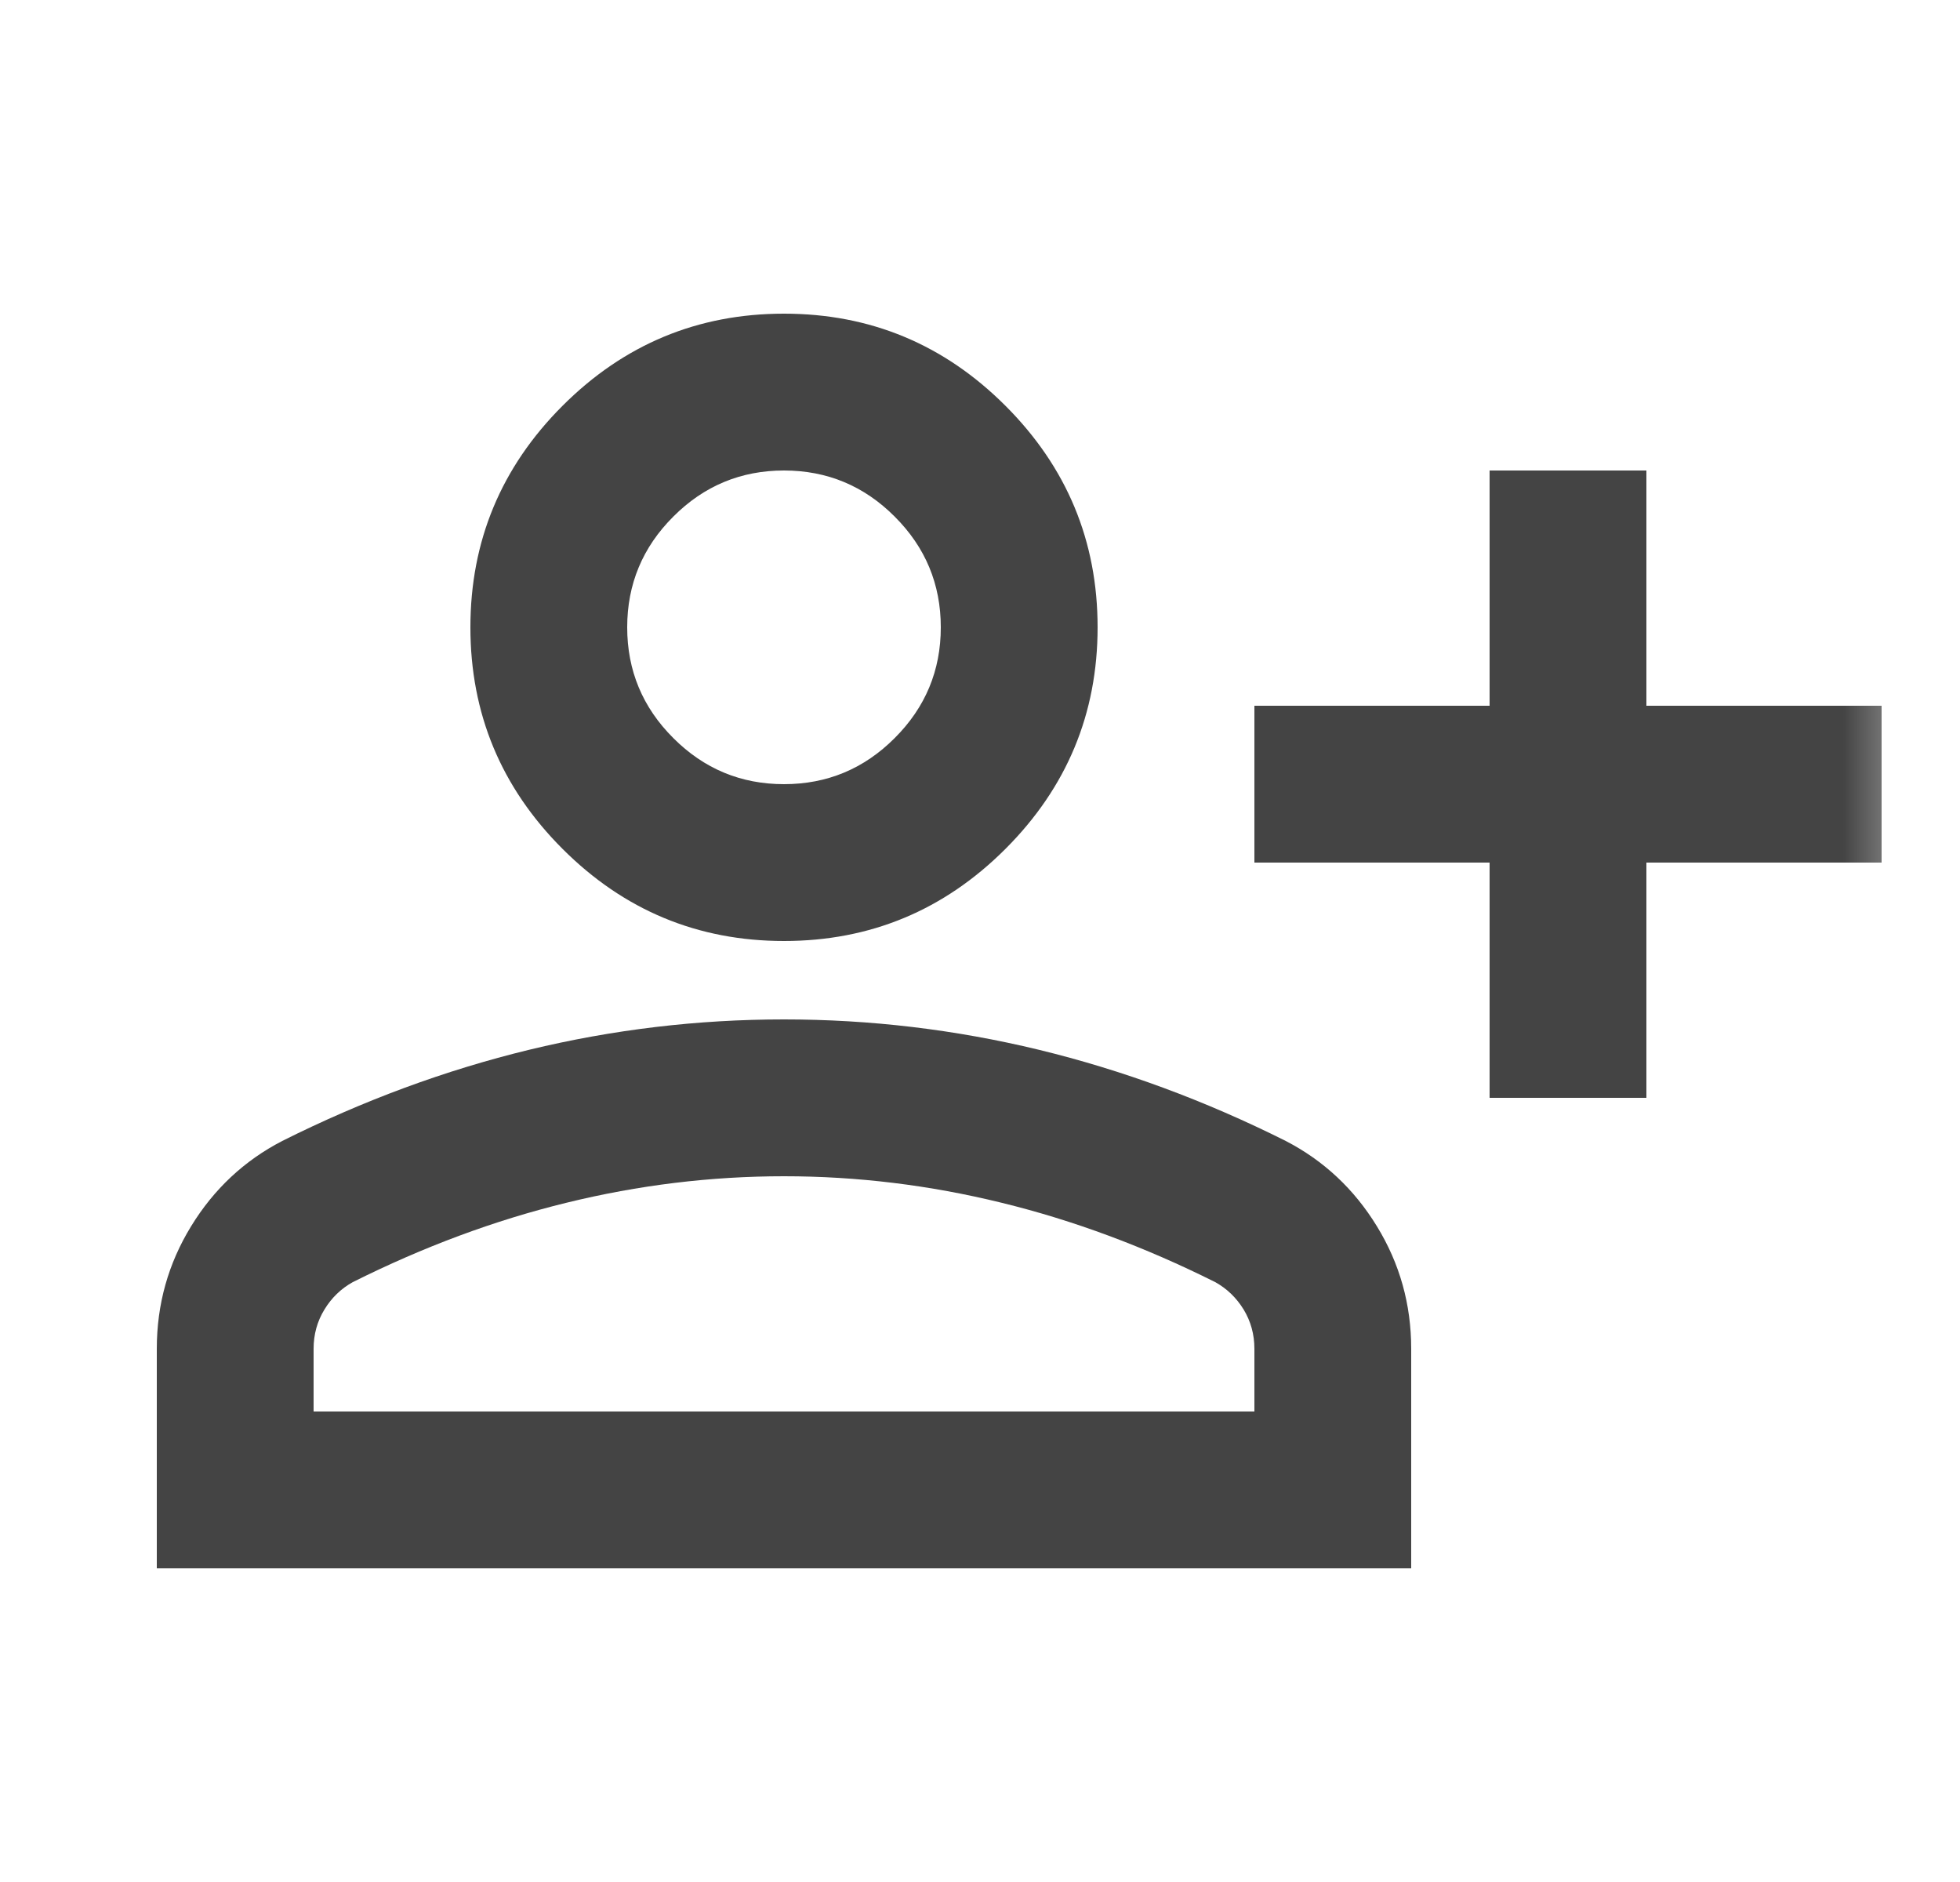 <svg width="25" height="24" viewBox="0 0 25 24" fill="none" xmlns="http://www.w3.org/2000/svg">
<mask id="mask0_961_3771" style="mask-type:alpha" maskUnits="userSpaceOnUse" x="0" y="0" width="25" height="24">
<rect x="0.5" width="24" height="24" fill="#D9D9D9"/>
</mask>
<g mask="url(#mask0_961_3771)">
<path d="M19 14V11H16V9H19V6H21V9H24V11H21V14H19ZM10 12C8.9 12 7.958 11.608 7.175 10.825C6.392 10.042 6 9.1 6 8C6 6.9 6.392 5.958 7.175 5.175C7.958 4.392 8.9 4 10 4C11.1 4 12.042 4.392 12.825 5.175C13.608 5.958 14 6.9 14 8C14 9.1 13.608 10.042 12.825 10.825C12.042 11.608 11.1 12 10 12ZM2 20V17.2C2 16.633 2.146 16.113 2.438 15.637C2.729 15.162 3.117 14.8 3.6 14.55C4.633 14.033 5.683 13.646 6.75 13.387C7.817 13.129 8.9 13 10 13C11.1 13 12.183 13.129 13.25 13.387C14.317 13.646 15.367 14.033 16.4 14.55C16.883 14.8 17.271 15.162 17.562 15.637C17.854 16.113 18 16.633 18 17.2V20H2ZM4 18H16V17.2C16 17.017 15.954 16.85 15.863 16.7C15.771 16.55 15.65 16.433 15.5 16.35C14.6 15.9 13.692 15.562 12.775 15.338C11.858 15.113 10.933 15 10 15C9.067 15 8.142 15.113 7.225 15.338C6.308 15.562 5.4 15.9 4.5 16.35C4.35 16.433 4.229 16.55 4.138 16.7C4.046 16.85 4 17.017 4 17.2V18ZM10 10C10.55 10 11.021 9.804 11.412 9.412C11.804 9.021 12 8.55 12 8C12 7.45 11.804 6.979 11.412 6.588C11.021 6.196 10.55 6 10 6C9.45 6 8.979 6.196 8.588 6.588C8.196 6.979 8 7.45 8 8C8 8.55 8.196 9.021 8.588 9.412C8.979 9.804 9.45 10 10 10Z" fill="#444444"/>
</g>
</svg>

